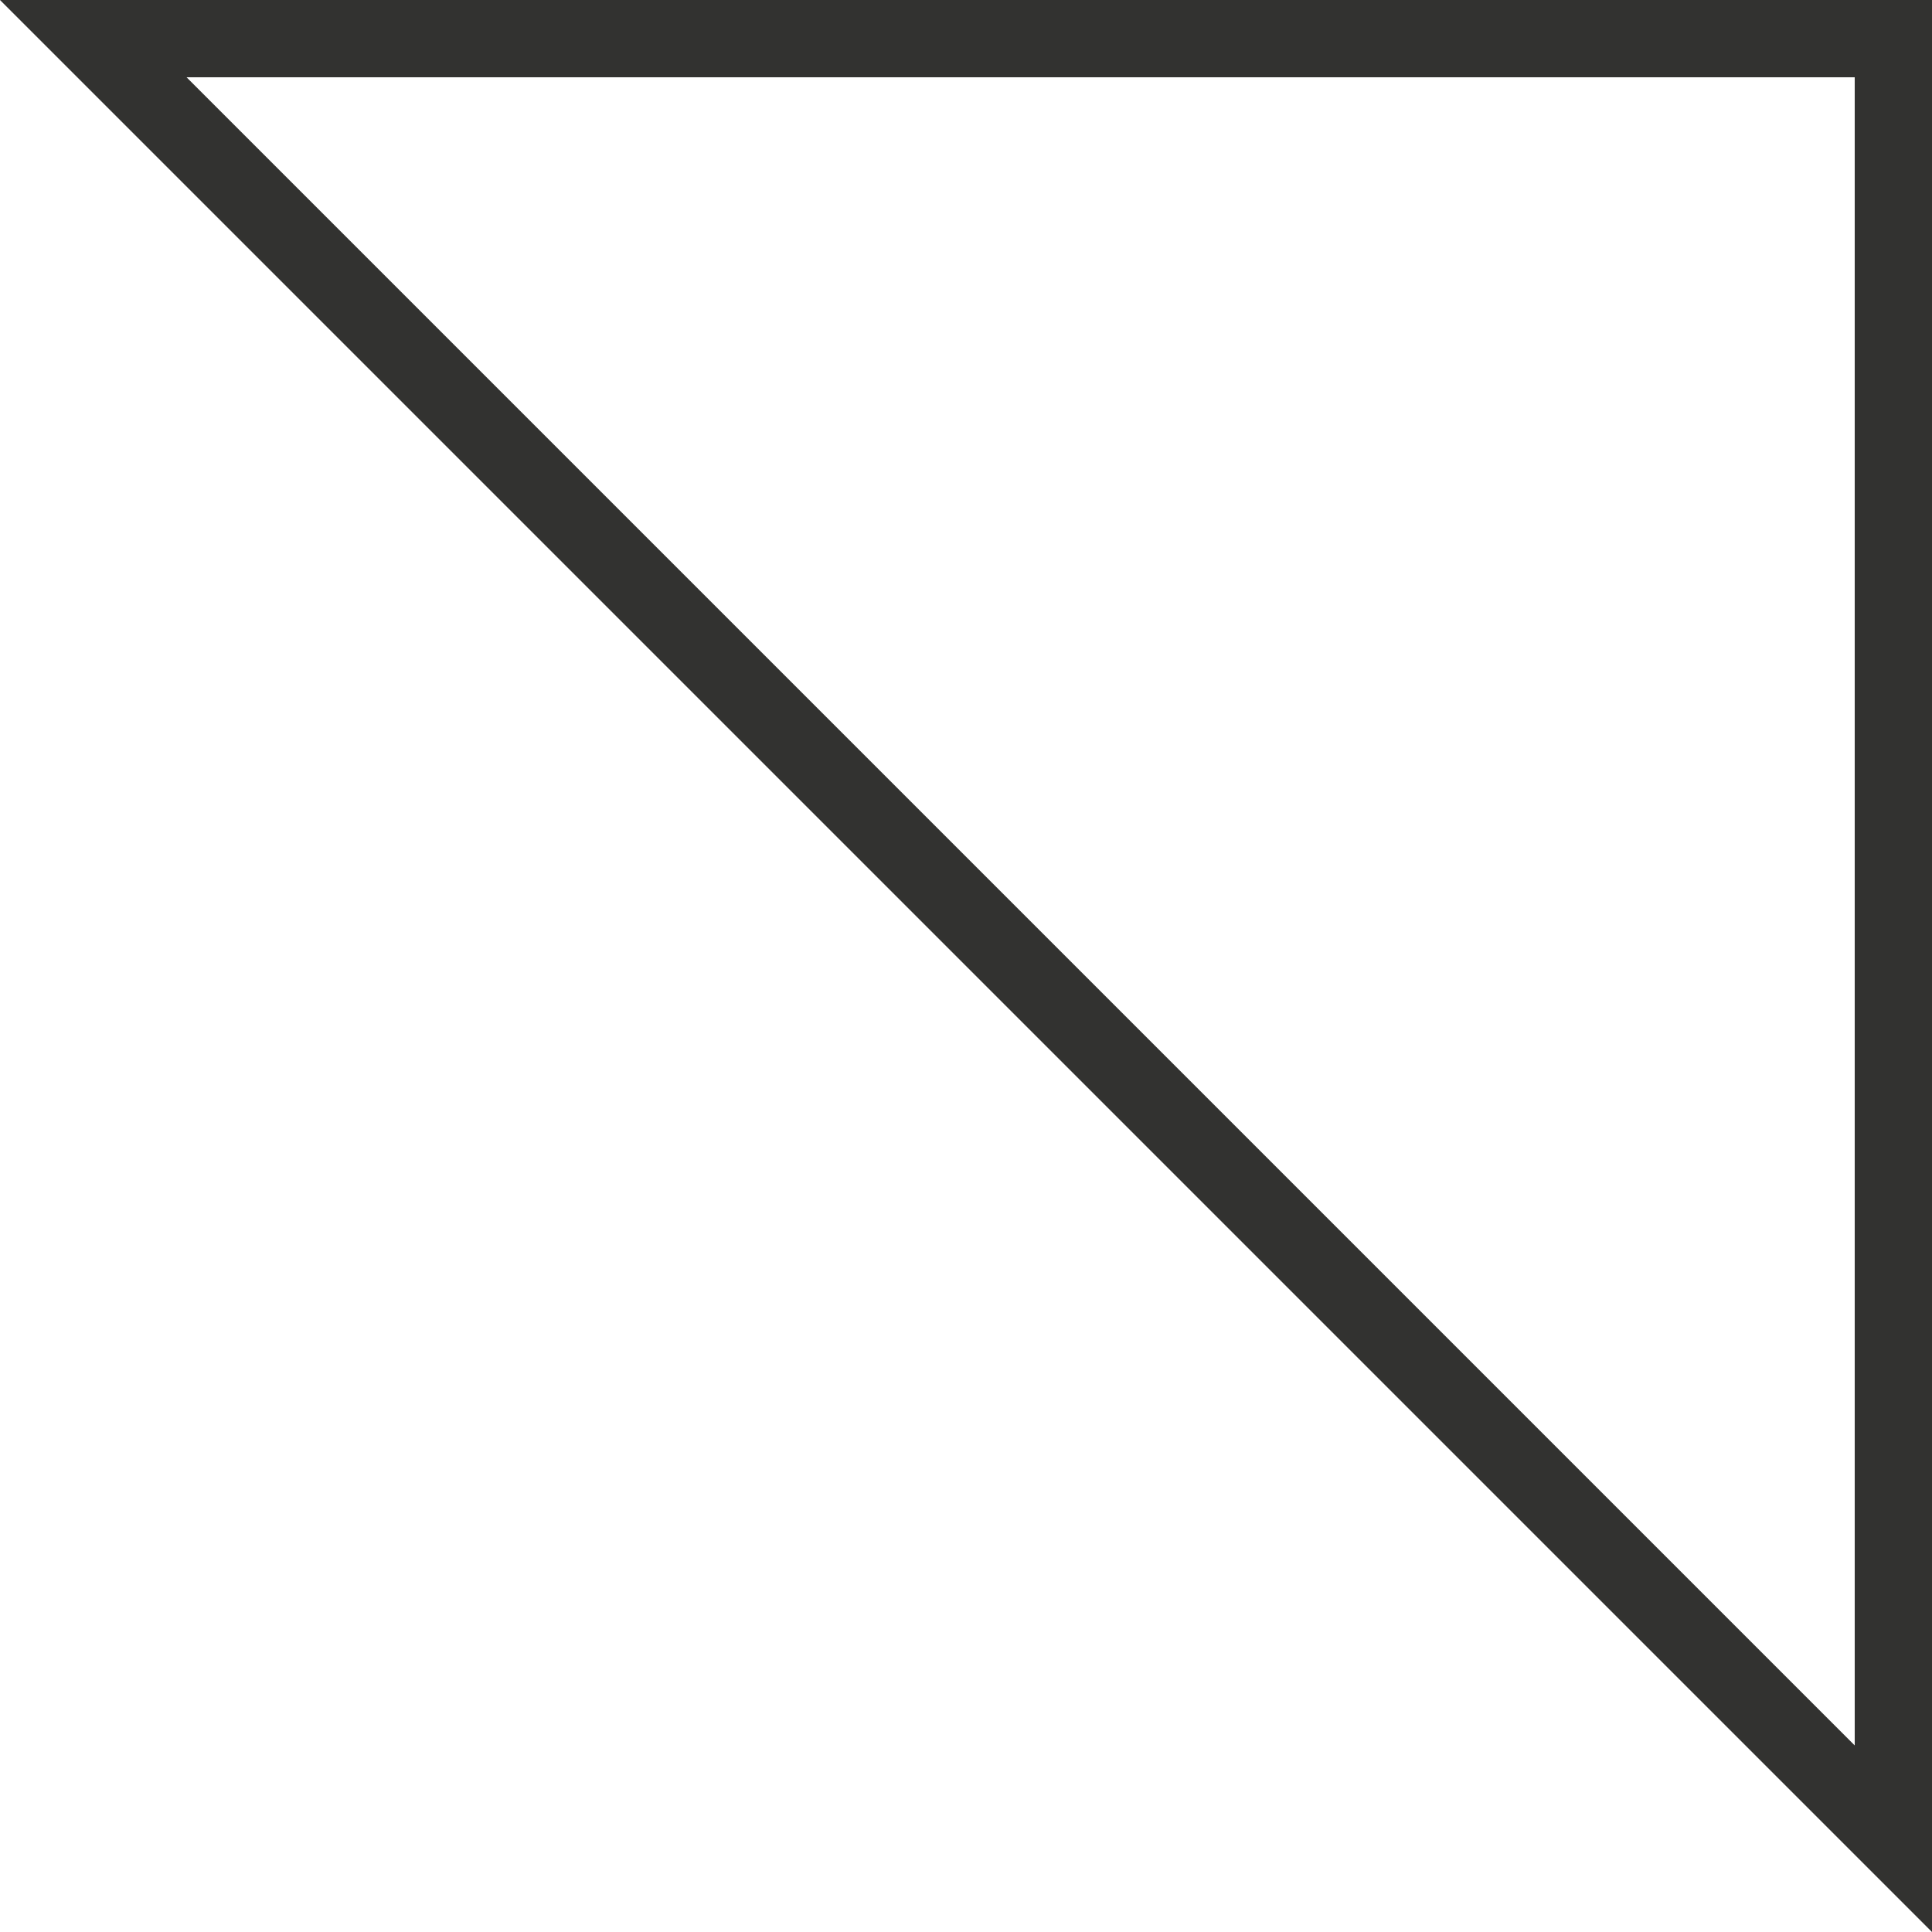 <?xml version="1.0" encoding="UTF-8" standalone="no"?>
<svg width="100px" height="100px" viewBox="0 0 100 100" version="1.1" xmlns="http://www.w3.org/2000/svg" xmlns:xlink="http://www.w3.org/1999/xlink">
    <!-- Generator: Sketch 48.1 (47250) - http://www.bohemiancoding.com/sketch -->
    <title>Rectangle 45 Copy 12</title>
    <desc>Created with Sketch.</desc>
    <defs></defs>
    <g id="Learn-Copy" stroke="none" stroke-width="1" fill="none" fill-rule="evenodd" transform="translate(-1300, -5746)">
        <path d="M1302,5748 L1302,5841.172 L1395.172,5748 L1302,5748 Z" id="Rectangle-45-Copy-12" stroke="#323230" stroke-width="4" transform="translate(1350, 5796) rotate(-270) translate(-1350, -5796) "></path>
    </g>
</svg>